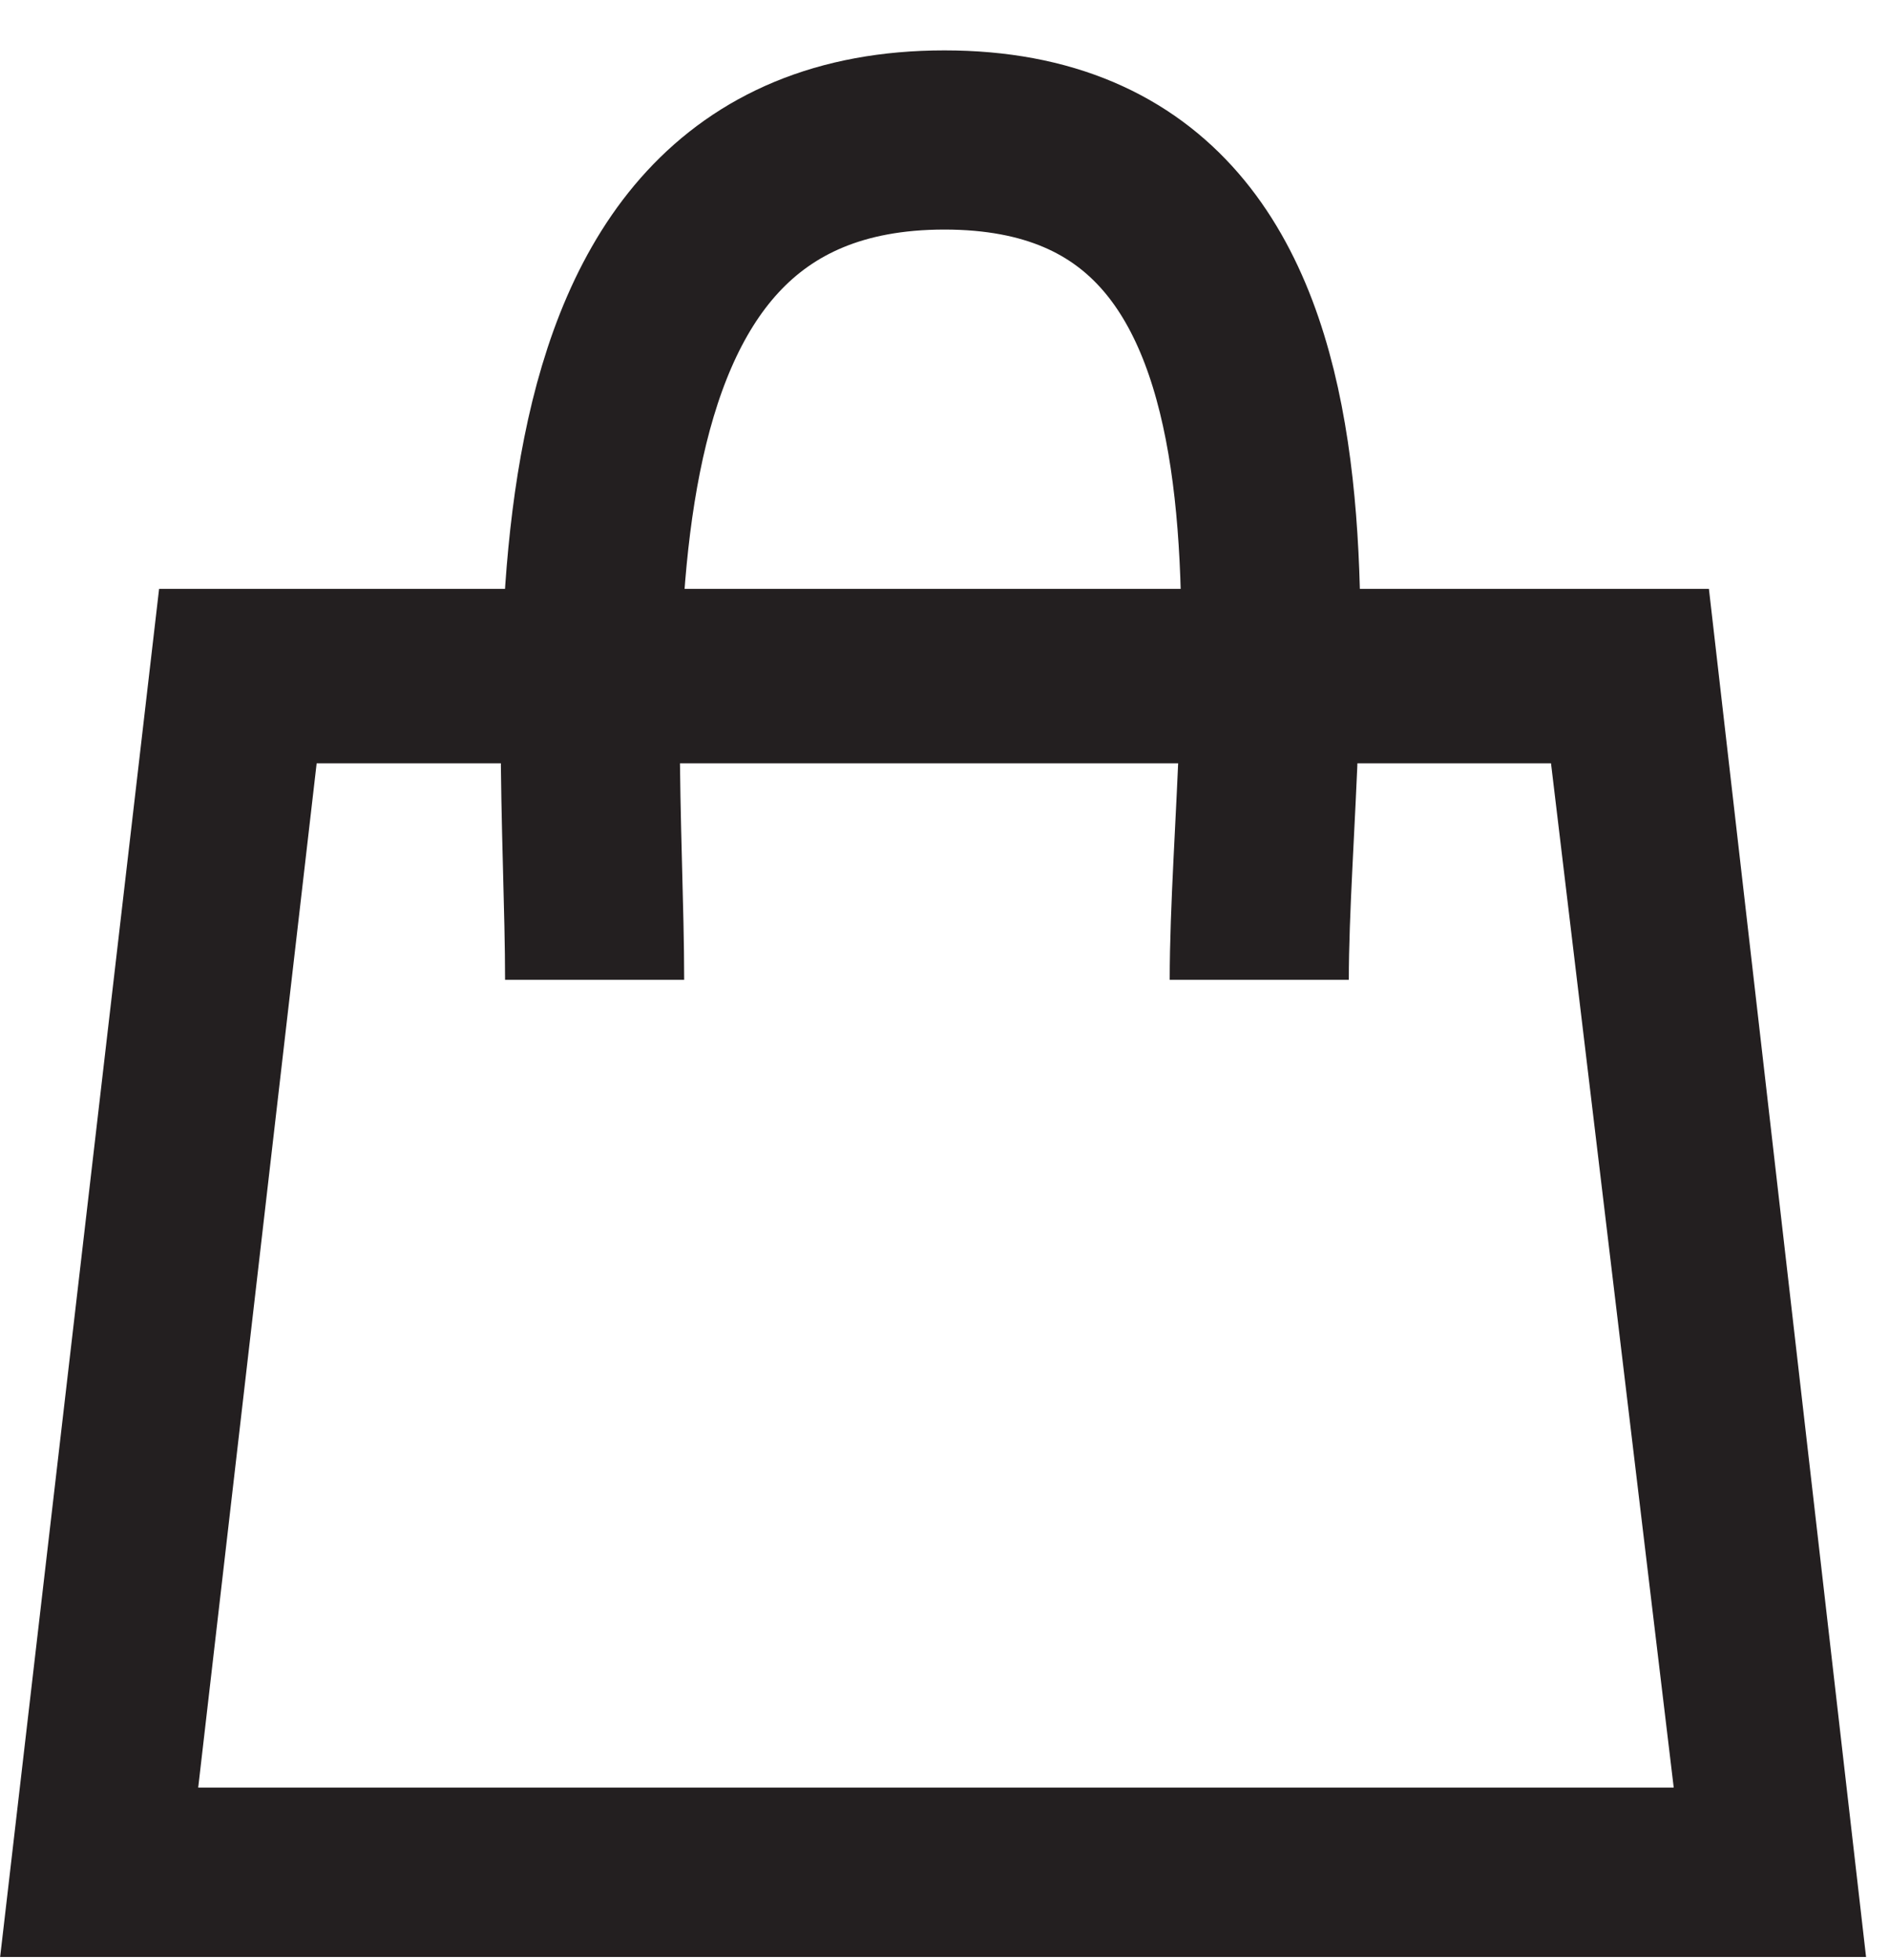 <svg width="27" height="28" viewBox="0 0 27 28" fill="none" xmlns="http://www.w3.org/2000/svg">
<g opacity="1">
<path d="M26.672 27.961H0.002L2.274 8.414H24.426L26.672 27.961ZM4.526 10.906L2.833 25.541H23.923L22.169 10.906H4.526Z" fill="#231F20"/>
<path d="M8.499 14C8.499 10 7.499 2 13.499 2C19.499 2 17.999 10 17.999 14" stroke="#231F20" stroke-width="2.56"/>
</g>
</svg>
